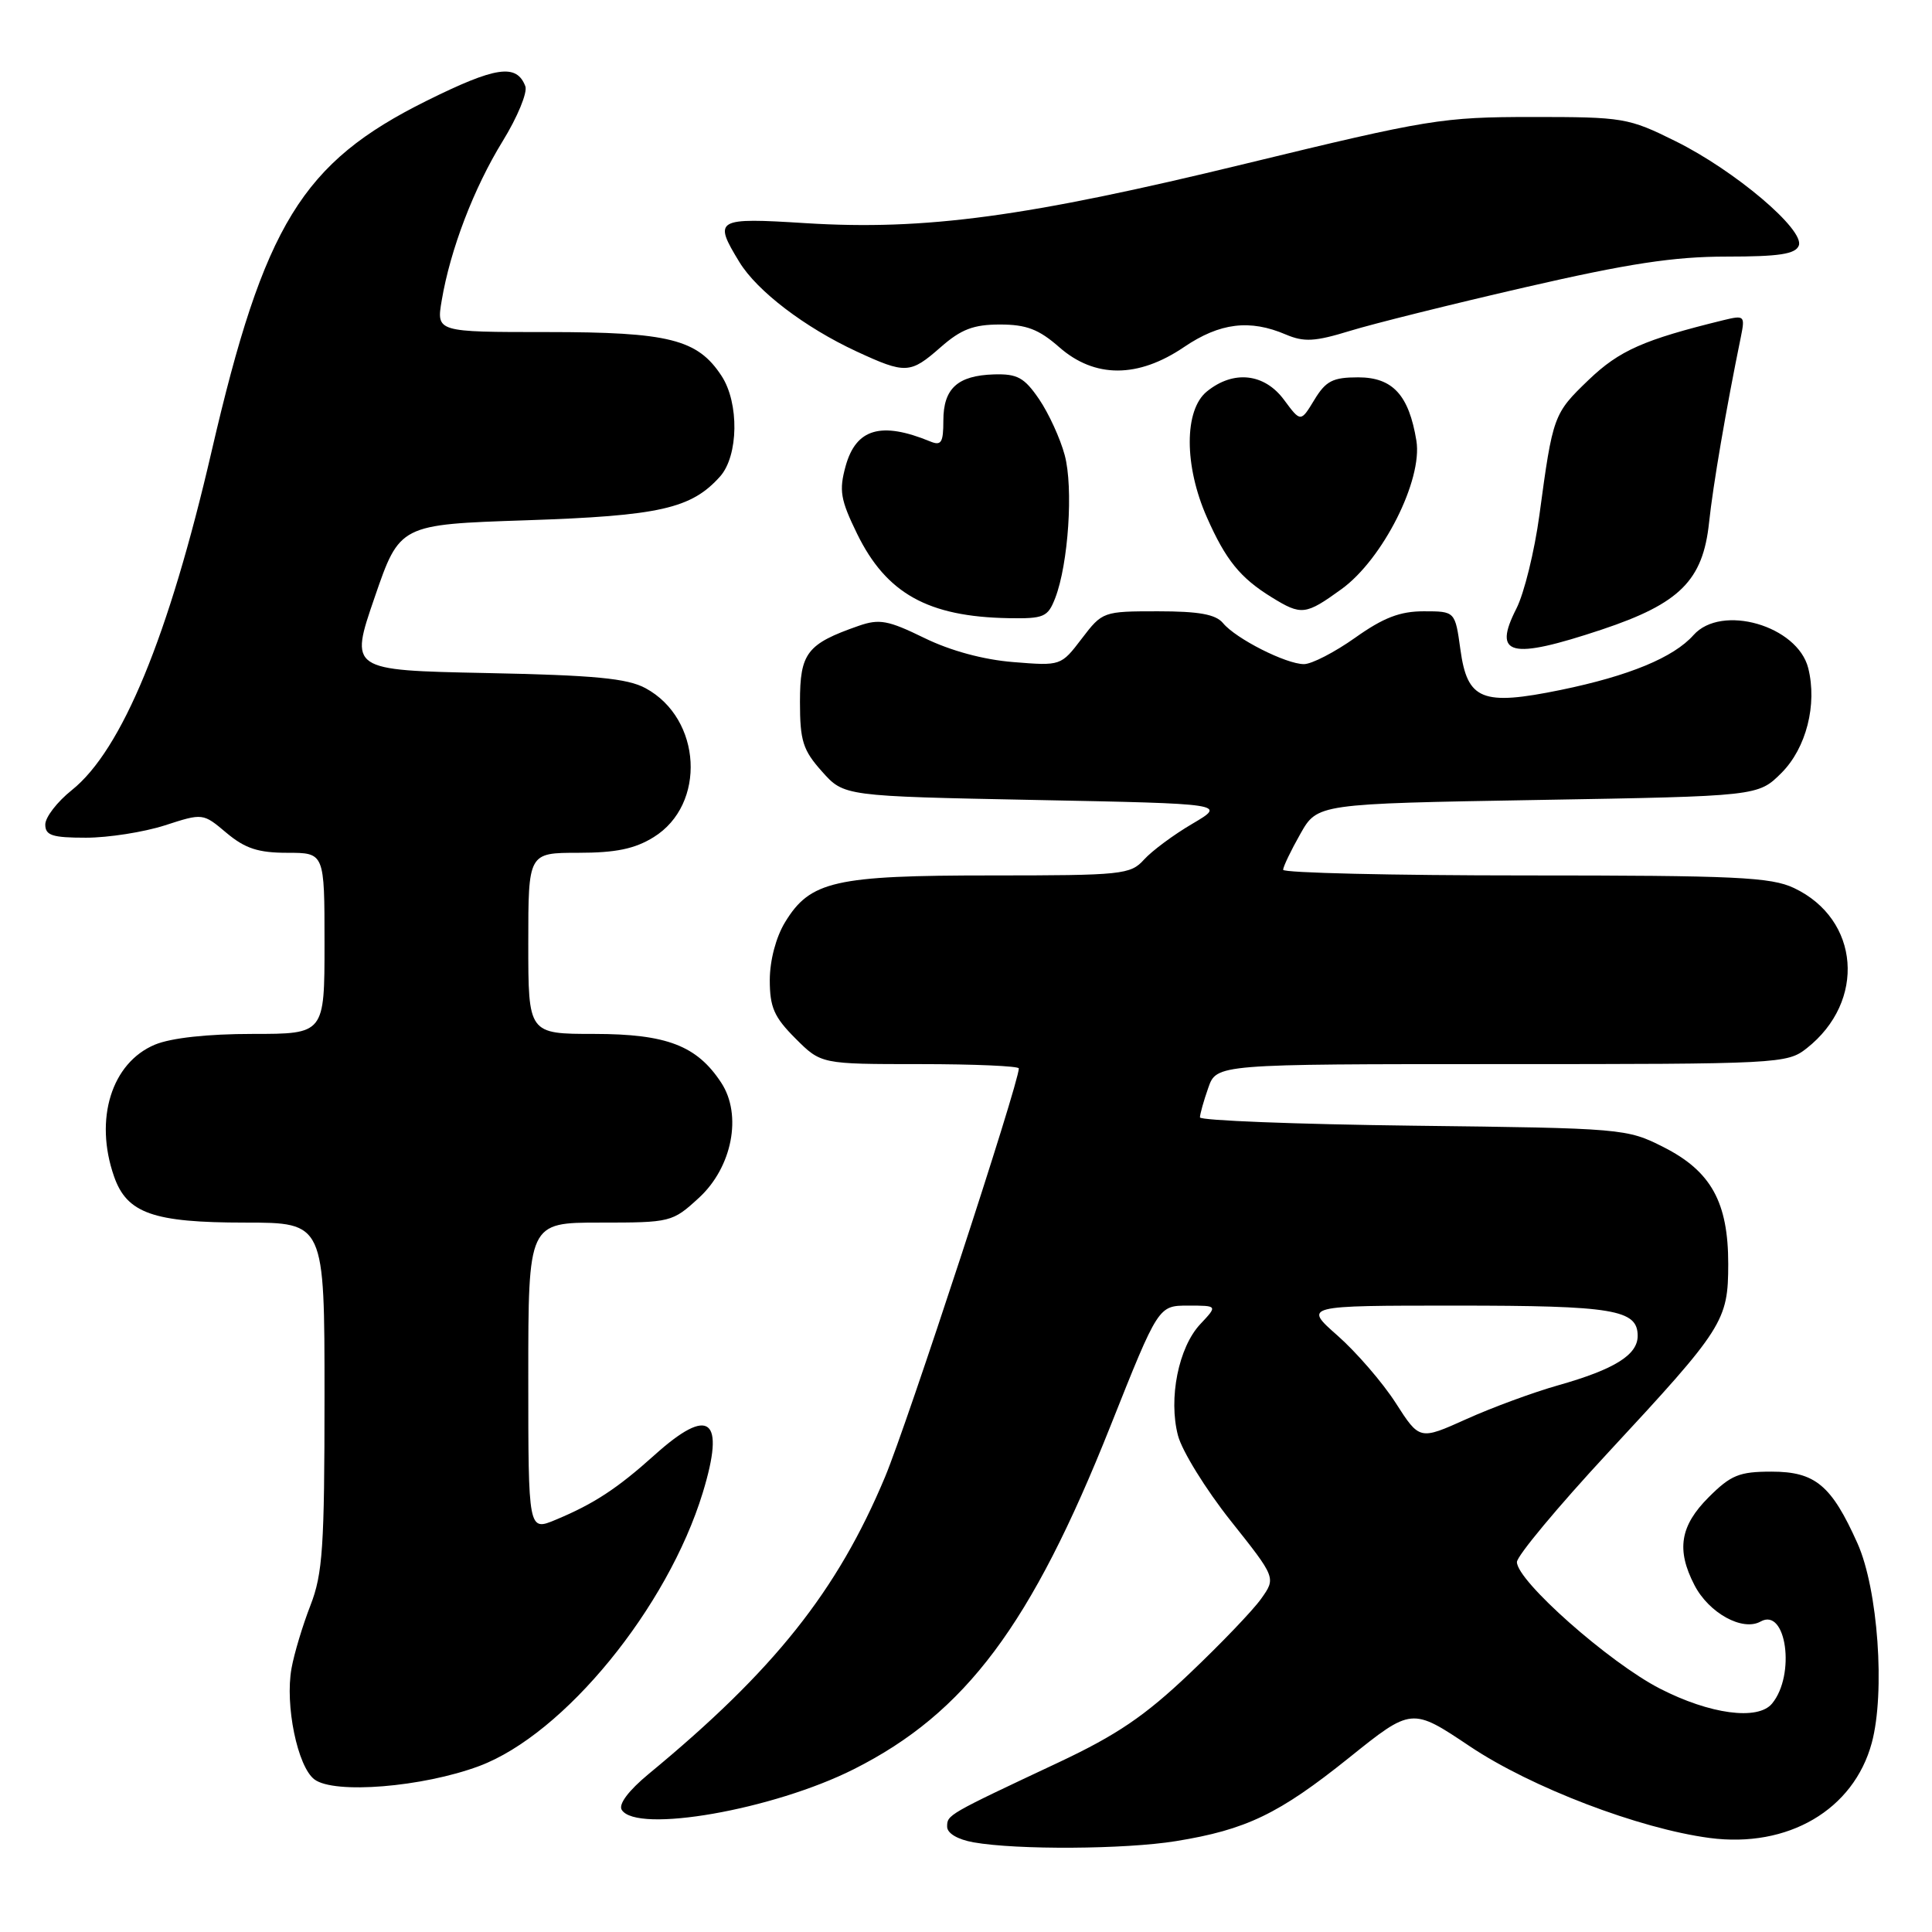 <?xml version="1.0" encoding="UTF-8" standalone="no"?>
<!DOCTYPE svg PUBLIC "-//W3C//DTD SVG 1.1//EN" "http://www.w3.org/Graphics/SVG/1.1/DTD/svg11.dtd" >
<svg xmlns="http://www.w3.org/2000/svg" xmlns:xlink="http://www.w3.org/1999/xlink" version="1.1" viewBox="0 0 256 256">
 <g >
 <path fill="currentColor"
d=" M 155.81 243.96 C 165.13 242.45 169.46 240.36 178.72 232.94 C 187.06 226.24 187.06 226.24 194.78 231.41 C 202.91 236.85 217.18 242.30 226.53 243.54 C 236.93 244.91 245.62 239.81 248.02 230.94 C 249.82 224.26 248.84 210.57 246.13 204.51 C 242.68 196.80 240.53 195.00 234.73 195.00 C 230.46 195.00 229.35 195.45 226.40 198.40 C 222.62 202.18 222.10 205.36 224.52 210.03 C 226.43 213.74 230.90 216.20 233.29 214.86 C 236.70 212.95 237.95 221.95 234.80 225.74 C 232.92 228.00 226.57 227.15 219.95 223.75 C 213.24 220.31 201.00 209.48 201.00 206.98 C 201.00 206.17 206.43 199.65 213.06 192.50 C 228.40 175.97 228.99 175.04 229.00 167.48 C 229.00 159.30 226.73 155.19 220.43 152.00 C 215.57 149.54 215.08 149.49 187.25 149.16 C 171.71 148.97 159.00 148.47 159.00 148.06 C 159.00 147.64 159.49 145.88 160.10 144.15 C 161.20 141.00 161.20 141.00 198.96 141.00 C 235.75 141.00 236.80 140.95 239.39 138.91 C 247.30 132.69 246.45 121.81 237.72 117.67 C 234.66 116.22 230.01 116.00 202.10 116.00 C 184.44 116.00 170.01 115.66 170.02 115.25 C 170.03 114.84 171.05 112.70 172.30 110.50 C 174.56 106.50 174.56 106.50 203.76 106.00 C 232.96 105.50 232.96 105.50 236.06 102.41 C 239.34 99.12 240.81 93.36 239.60 88.53 C 238.18 82.90 228.10 79.99 224.40 84.15 C 221.76 87.12 215.85 89.56 206.81 91.42 C 196.37 93.56 194.43 92.77 193.51 86.06 C 192.81 81.00 192.81 81.00 188.65 81.00 C 185.50 81.00 183.30 81.85 179.57 84.50 C 176.86 86.42 173.81 88.00 172.78 88.00 C 170.42 88.00 163.77 84.64 162.06 82.57 C 161.09 81.40 158.87 81.00 153.43 81.00 C 146.18 81.00 146.07 81.04 143.34 84.62 C 140.59 88.23 140.57 88.24 134.28 87.73 C 130.33 87.42 125.94 86.23 122.47 84.53 C 117.68 82.19 116.52 81.97 113.77 82.93 C 106.92 85.32 106.00 86.51 106.00 93.01 C 106.00 98.18 106.39 99.40 108.92 102.23 C 111.83 105.50 111.83 105.50 137.17 106.00 C 162.50 106.50 162.50 106.50 158.00 109.15 C 155.52 110.60 152.64 112.74 151.59 113.90 C 149.79 115.89 148.72 116.00 131.31 116.00 C 110.61 116.00 107.35 116.74 104.03 122.19 C 102.82 124.17 102.01 127.25 102.00 129.85 C 102.00 133.47 102.57 134.77 105.40 137.60 C 108.80 141.00 108.80 141.00 121.90 141.00 C 129.10 141.00 135.00 141.26 135.00 141.57 C 135.00 143.55 120.24 188.61 117.27 195.71 C 110.94 210.83 102.60 221.32 85.95 235.06 C 83.29 237.26 81.93 239.07 82.38 239.81 C 84.34 242.98 102.46 239.81 113.15 234.42 C 127.95 226.97 136.66 215.32 147.14 188.96 C 153.49 173.00 153.49 173.00 157.42 173.00 C 161.35 173.00 161.35 173.00 159.05 175.45 C 156.16 178.52 154.80 185.30 156.09 190.22 C 156.63 192.27 159.77 197.35 163.07 201.51 C 169.08 209.07 169.08 209.07 167.11 211.84 C 166.03 213.37 161.75 217.83 157.61 221.76 C 151.70 227.38 147.98 229.90 140.29 233.52 C 125.54 240.45 125.50 240.47 125.50 242.04 C 125.50 242.92 126.88 243.74 129.00 244.12 C 134.77 245.14 149.07 245.05 155.81 243.96 Z  M 63.50 234.01 C 74.75 229.80 88.45 213.05 93.12 197.79 C 96.14 187.91 94.01 186.25 86.73 192.80 C 81.79 197.24 78.69 199.27 73.65 201.37 C 70.00 202.90 70.00 202.90 70.00 182.45 C 70.00 162.00 70.00 162.00 79.51 162.00 C 88.88 162.00 89.09 161.95 92.61 158.72 C 97.02 154.67 98.37 147.74 95.57 143.47 C 92.35 138.55 88.34 137.01 78.75 137.00 C 70.00 137.00 70.00 137.00 70.00 125.00 C 70.00 113.00 70.00 113.00 76.63 113.00 C 81.59 113.00 84.11 112.48 86.61 110.93 C 93.62 106.60 93.00 95.23 85.54 91.19 C 83.12 89.88 78.78 89.47 64.41 89.18 C 46.32 88.81 46.32 88.81 49.64 79.16 C 52.96 69.50 52.96 69.50 69.73 68.94 C 87.40 68.35 91.61 67.40 95.42 63.13 C 97.86 60.38 97.96 53.40 95.61 49.81 C 92.43 44.95 88.65 44.00 72.51 44.00 C 57.82 44.00 57.82 44.00 58.53 39.81 C 59.67 33.05 62.78 24.93 66.61 18.70 C 68.57 15.52 69.92 12.24 69.61 11.43 C 68.45 8.40 65.71 8.80 56.52 13.36 C 40.01 21.56 35.00 29.73 28.04 59.79 C 22.37 84.32 16.15 99.40 9.51 104.70 C 7.58 106.24 6.00 108.29 6.00 109.25 C 6.00 110.70 6.92 111.00 11.39 111.00 C 14.35 111.00 19.05 110.26 21.83 109.37 C 26.89 107.73 26.89 107.73 30.02 110.37 C 32.48 112.43 34.22 113.00 38.08 113.00 C 43.00 113.00 43.00 113.00 43.00 125.00 C 43.00 137.00 43.00 137.00 33.47 137.00 C 27.49 137.00 22.67 137.53 20.53 138.42 C 14.78 140.82 12.46 148.29 15.11 155.88 C 16.81 160.77 20.30 162.00 32.45 162.00 C 43.00 162.00 43.00 162.00 43.00 184.96 C 43.00 204.98 42.76 208.54 41.14 212.71 C 40.11 215.35 38.98 219.10 38.63 221.05 C 37.74 225.93 39.42 234.09 41.66 235.78 C 44.28 237.76 56.00 236.81 63.50 234.01 Z  M 212.25 83.42 C 222.59 79.97 225.65 76.91 226.46 69.24 C 226.99 64.25 228.71 54.22 230.68 44.61 C 231.24 41.84 231.14 41.75 228.38 42.42 C 217.78 45.02 214.59 46.43 210.50 50.34 C 205.85 54.81 205.76 55.04 203.98 68.24 C 203.33 73.04 201.96 78.62 200.93 80.64 C 197.75 86.88 200.11 87.46 212.25 83.42 Z  M 139.82 79.25 C 141.57 74.72 142.24 64.61 141.08 60.31 C 140.49 58.10 138.96 54.77 137.69 52.90 C 135.72 50.02 134.81 49.52 131.70 49.61 C 126.88 49.76 125.00 51.48 125.00 55.73 C 125.00 58.66 124.72 59.10 123.25 58.49 C 116.75 55.82 113.43 56.79 112.05 61.76 C 111.16 65.00 111.36 66.20 113.57 70.73 C 117.44 78.64 122.96 81.72 133.63 81.91 C 138.34 81.99 138.84 81.77 139.82 79.25 Z  M 177.76 78.06 C 183.23 74.10 188.52 63.60 187.68 58.40 C 186.69 52.34 184.54 50.00 179.96 50.00 C 176.61 50.00 175.68 50.47 174.16 52.98 C 172.35 55.96 172.35 55.96 170.14 52.98 C 167.54 49.46 163.44 49.01 159.92 51.87 C 156.89 54.32 156.89 61.71 159.92 68.55 C 162.42 74.21 164.33 76.57 168.50 79.14 C 172.45 81.58 172.99 81.51 177.76 78.06 Z  M 124.65 46.00 C 127.35 43.63 129.00 43.00 132.50 43.00 C 136.00 43.00 137.65 43.63 140.35 46.00 C 145.05 50.13 150.79 50.13 156.90 45.98 C 161.64 42.77 165.61 42.28 170.39 44.33 C 172.80 45.35 174.24 45.27 178.89 43.84 C 181.98 42.89 192.43 40.29 202.12 38.06 C 215.77 34.92 221.78 34.00 228.77 34.00 C 235.76 34.00 237.91 33.67 238.35 32.54 C 239.15 30.45 229.88 22.60 222.02 18.71 C 215.77 15.61 215.11 15.50 203.02 15.50 C 191.09 15.51 189.30 15.80 165.00 21.70 C 136.02 28.75 122.58 30.56 106.75 29.57 C 94.83 28.82 94.49 29.02 97.97 34.72 C 100.32 38.57 106.63 43.38 113.50 46.57 C 120.01 49.58 120.61 49.55 124.65 46.00 Z  M 184.94 185.90 C 183.20 183.19 179.73 179.18 177.24 176.98 C 172.72 173.00 172.72 173.00 192.92 173.00 C 213.81 173.00 217.00 173.53 217.00 177.01 C 217.00 179.53 213.94 181.44 206.50 183.55 C 203.20 184.48 197.71 186.50 194.30 188.04 C 188.10 190.83 188.10 190.83 184.94 185.90 Z "/>
</g>
</svg>